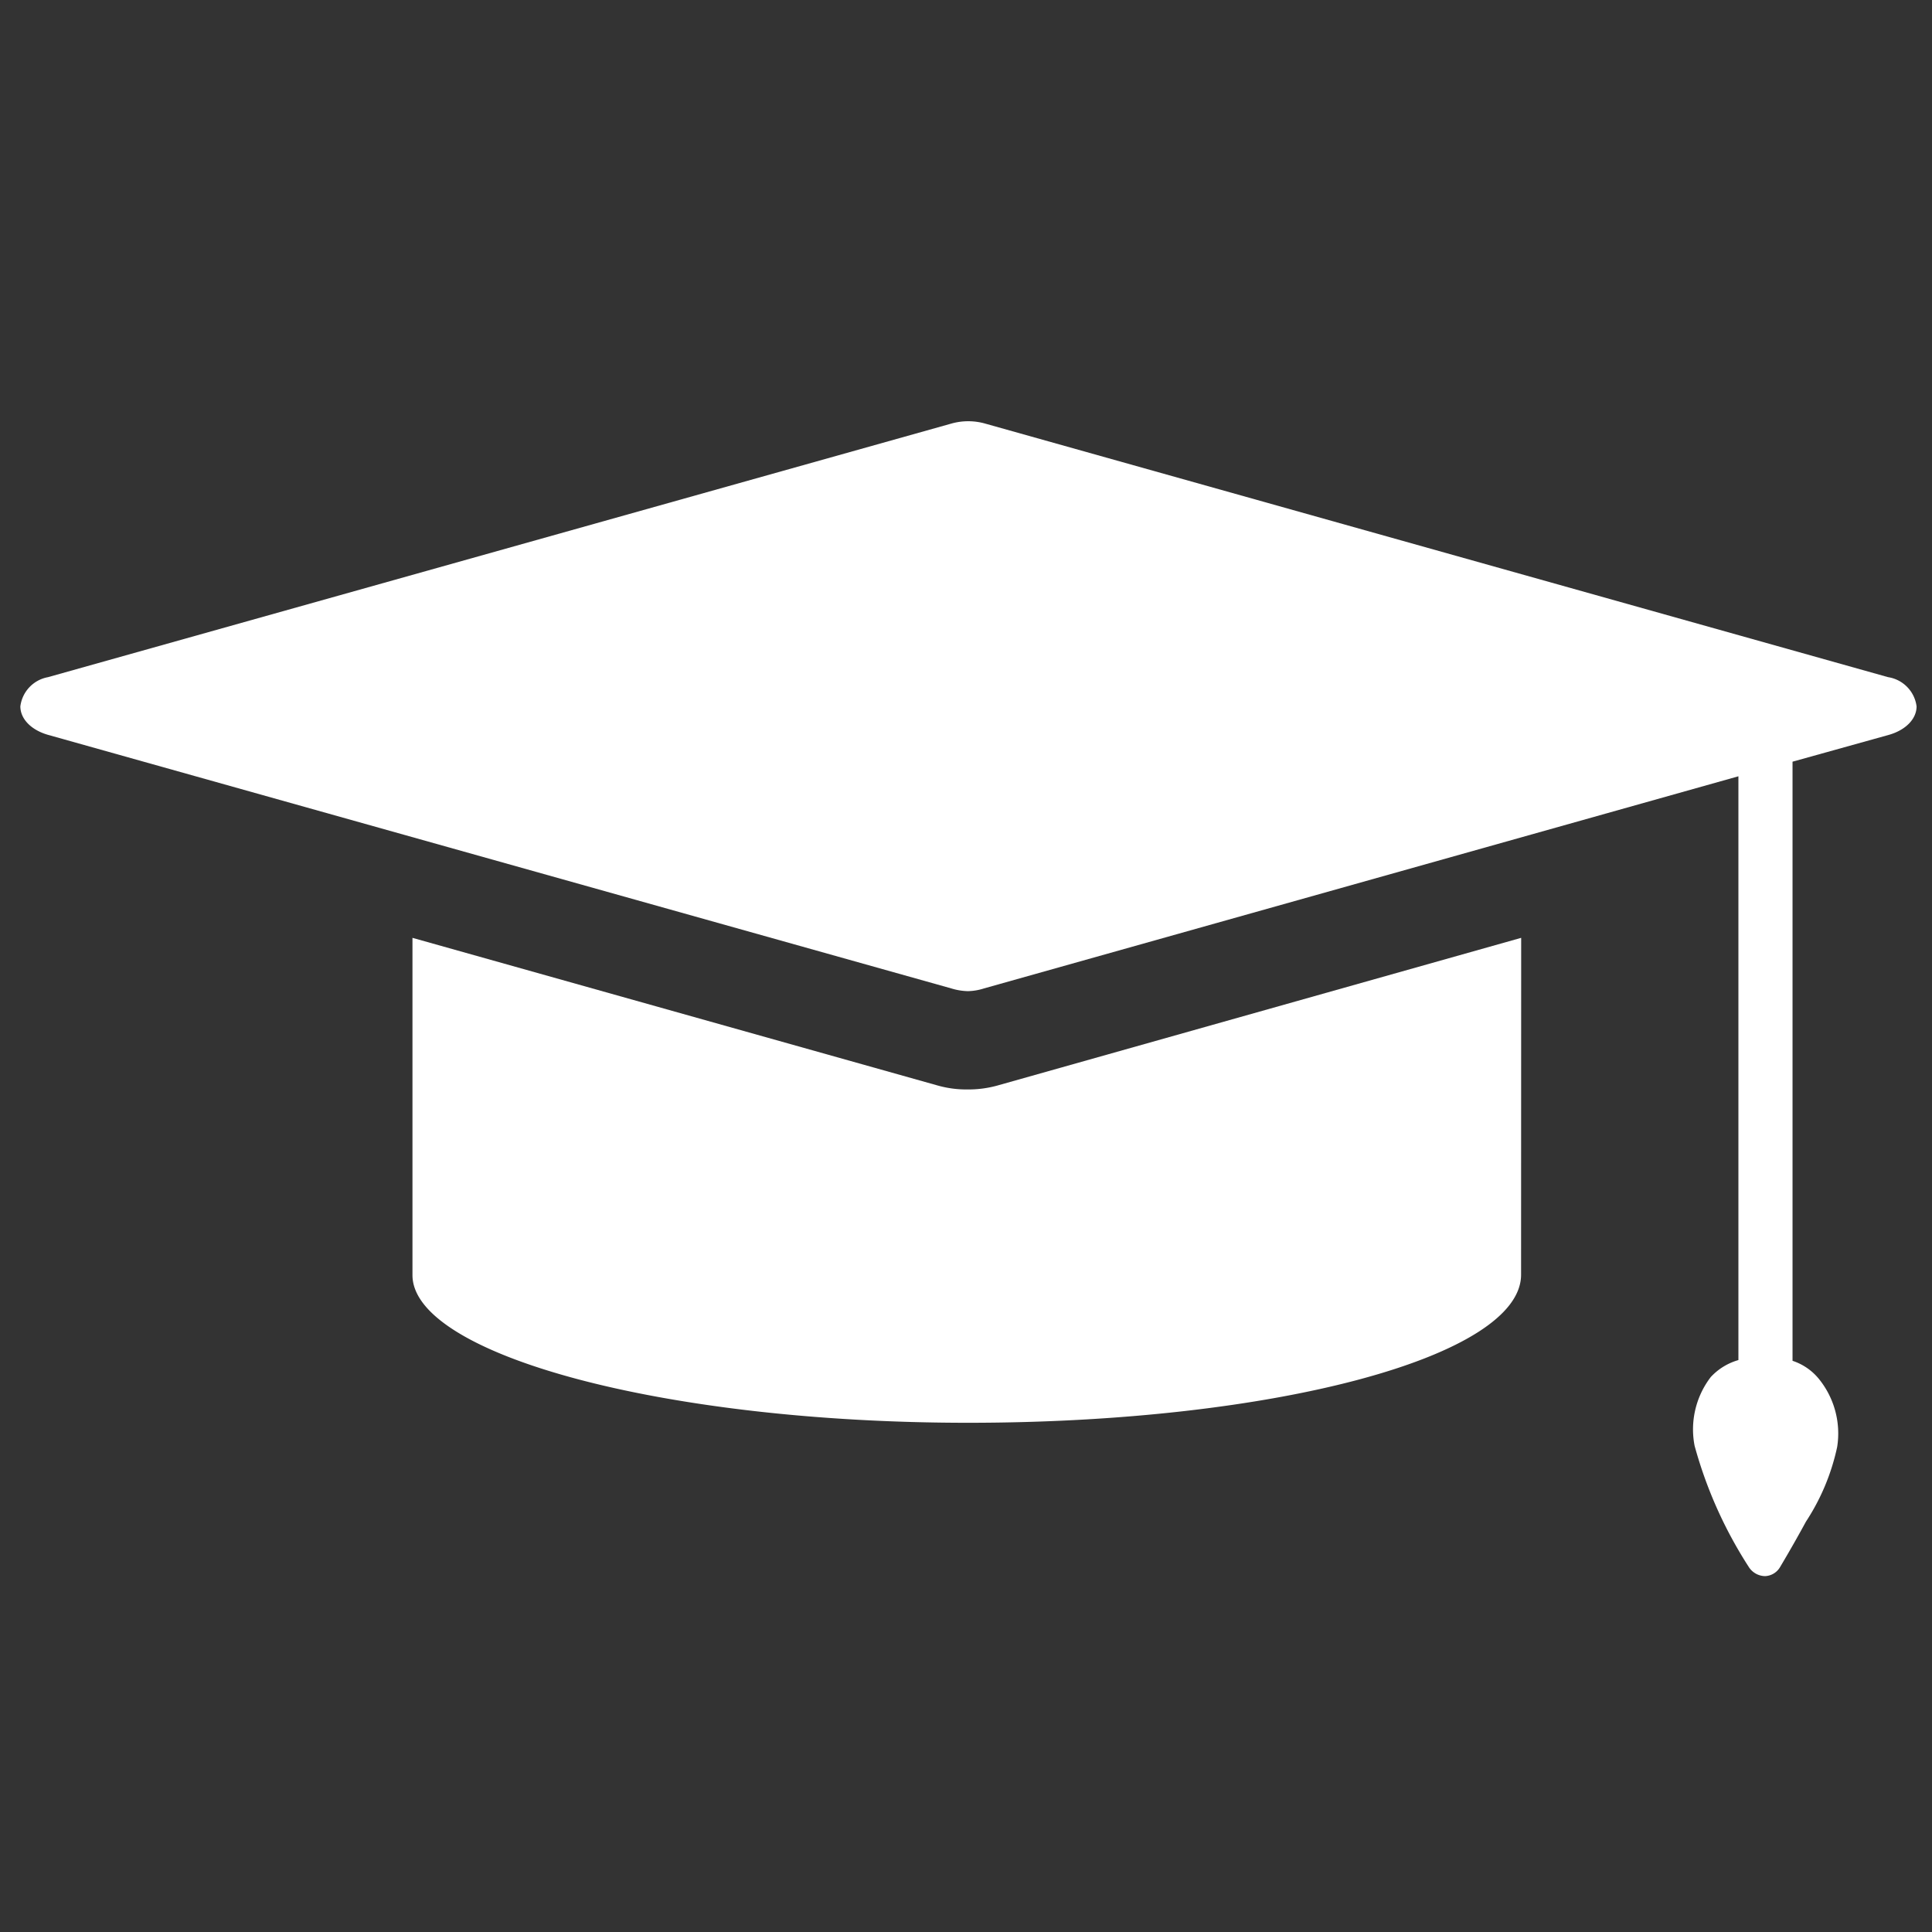 <?xml version="1.0" encoding="UTF-8" standalone="no"?>
<!-- Created with Inkscape (http://www.inkscape.org/) -->

<svg
   xmlns:dc="http://purl.org/dc/elements/1.1/"
   xmlns:cc="http://creativecommons.org/ns#"
   xmlns:rdf="http://www.w3.org/1999/02/22-rdf-syntax-ns#"
   xmlns:svg="http://www.w3.org/2000/svg"
   xmlns="http://www.w3.org/2000/svg"
   xmlns:sodipodi="http://sodipodi.sourceforge.net/DTD/sodipodi-0.dtd"
   xmlns:inkscape="http://www.inkscape.org/namespaces/inkscape"
   width="80"
   height="80"
   viewBox="0 0 21.167 21.167"
   version="1.1"
   id="svg947"
   inkscape:version="0.92.3 (2405546, 2018-03-11)"
   sodipodi:docname="cursos.svg">
  <rect x="0" y="0" width="21.167" height="21.167" fill="#333333" stroke="none"/>
  <defs
     id="defs941" />
  <sodipodi:namedview
     id="base"
     pagecolor="#ffffff"
     bordercolor="#666666"
     borderopacity="1.0"
     inkscape:pageopacity="0.0"
     inkscape:pageshadow="2"
     inkscape:zoom="5.6"
     inkscape:cx="36.938221"
     inkscape:cy="69.024685"
     inkscape:document-units="px"
     inkscape:current-layer="layer1"
     showgrid="false"
     units="px"
     inkscape:pagecheckerboard="true"
     inkscape:window-width="1618"
     inkscape:window-height="1027"
     inkscape:window-x="54"
     inkscape:window-y="-8"
     inkscape:window-maximized="1" />
  <g
     inkscape:label="Camada 1"
     inkscape:groupmode="layer"
     id="layer1"
     transform="translate(0,-275.833)">
    <path
       inkscape:connector-curvature="0"
       d="m 16.666,286.108 -5.738,1.618 a 1.181,1.181 0 0 1 -0.329,0.043 1.151,1.151 0 0 1 -0.325,-0.043 l -5.755,-1.618 v 3.695 0 c 0,0.865 2.73,1.618 6.088,1.618 3.358,0 6.058,-0.727 6.058,-1.623 0,0 0,-0.03 0,-0.043 z"
       id="path898"
       style="stroke-width:0.433;fill:#ffffff" />
    <path
       inkscape:connector-curvature="0"
       d="m 20.686,283.252 -9.892,-2.778 a 0.679,0.679 0 0 0 -0.372,0 l -9.896,2.778 a 0.372,0.372 0 0 0 -0.303,0.32 c 0,0.139 0.121,0.26 0.303,0.312 l 9.896,2.778 a 0.666,0.666 0 0 0 0.182,0.03 0.61,0.61 0 0 0 0.177,-0.03 l 8.265,-2.324 v 6.396 a 0.658,0.658 0 0 0 -0.303,0.186 0.943,0.943 0 0 0 -0.177,0.753 4.76,4.76 0 0 0 0.597,1.333 0.216,0.216 0 0 0 0.173,0.095 0.199,0.199 0 0 0 0.164,-0.095 c 0,0 0.143,-0.238 0.286,-0.502 a 2.41,2.41 0 0 0 0.342,-0.818 0.948,0.948 0 0 0 -0.203,-0.749 0.623,0.623 0 0 0 -0.286,-0.195 v -6.564 l 1.056,-0.294 c 0.182,-0.052 0.303,-0.173 0.303,-0.312 a 0.372,0.372 0 0 0 -0.312,-0.32 z"
       id="path900"
       style="stroke-width:0.433;fill:#ffffff" />
  </g>
</svg>
